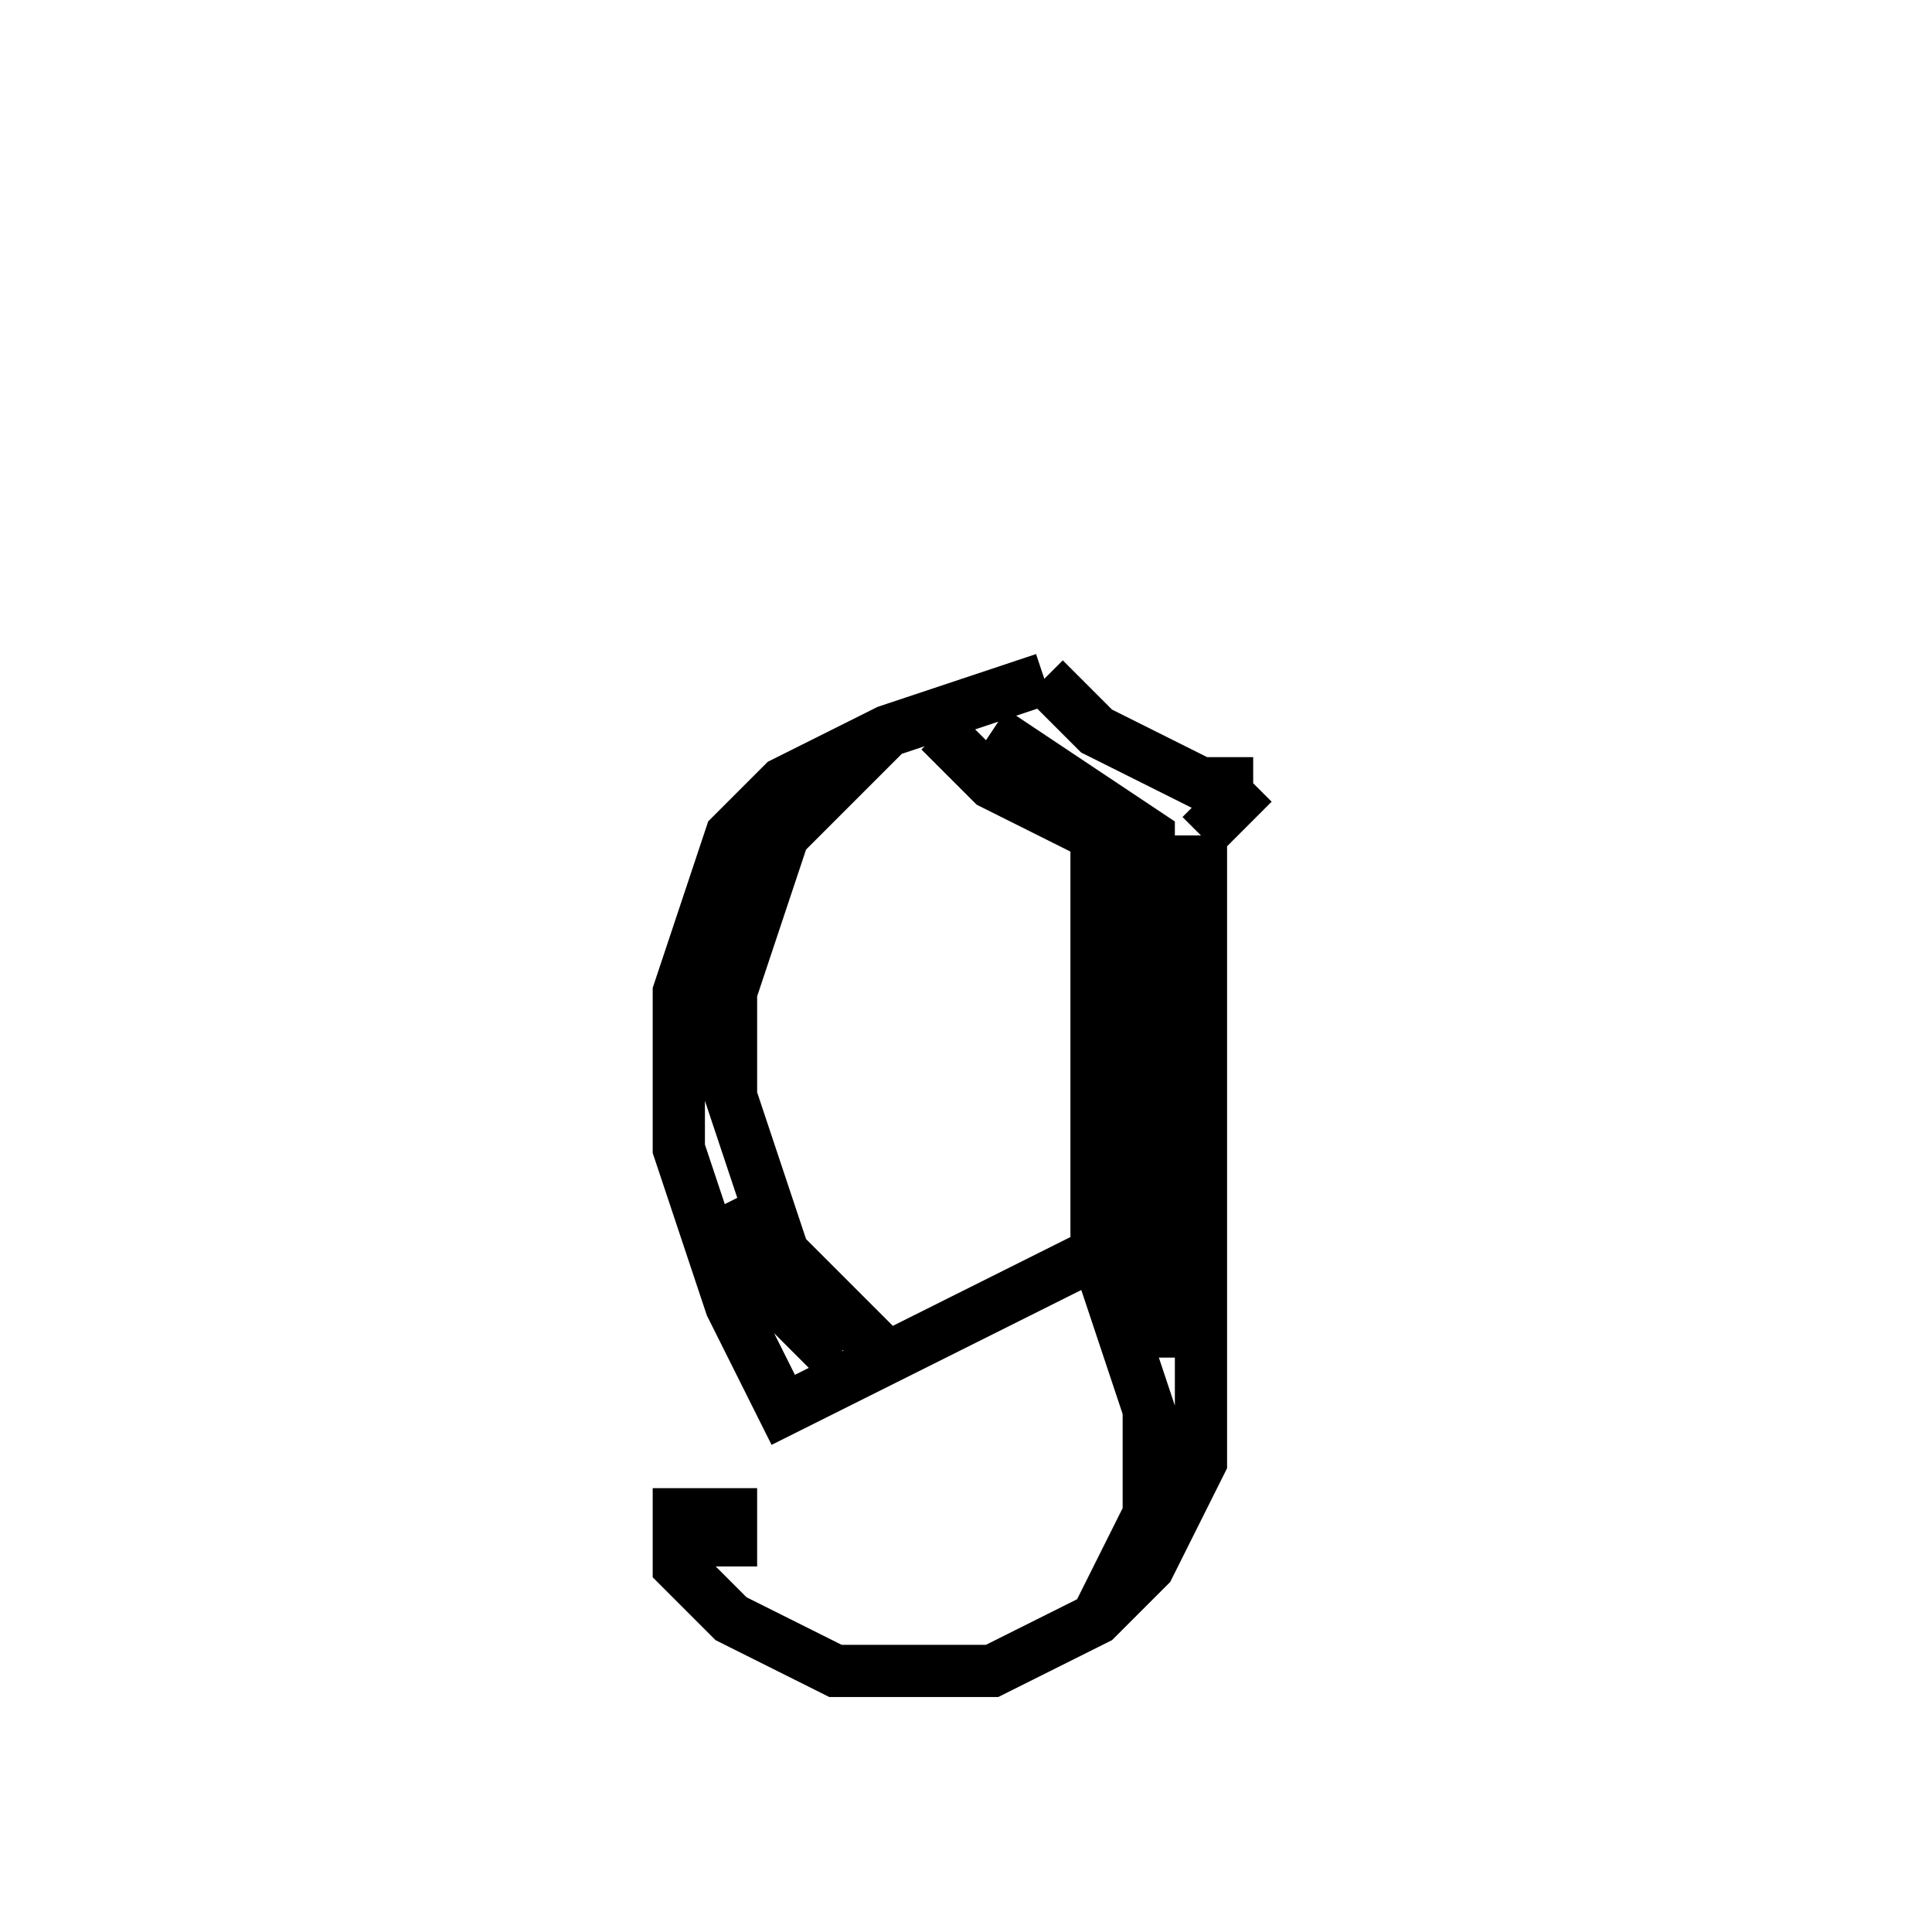 <svg xmlns='http://www.w3.org/2000/svg' 
xmlns:xlink='http://www.w3.org/1999/xlink' 
viewBox = '-18 -18 37 37' >
<path d = '
	M 2, -5
	L -1, -4
	L -3, -3
	L -4, -2
	L -5, 1
	L -5, 4
	L -4, 7
	L -3, 9
	L 3, 6

	M -4, 5
	L -3, 7
	L -2, 8

	M -1, -4
	L -3, -2
	L -4, 1
	L -4, 3
	L -3, 6
	L -1, 8

	M 0, -4
	L 1, -3
	L 3, -2
	L 3, 6
	L 4, 9
	L 4, 11
	L 3, 13

	M 1, -4
	L 4, -2
	L 4, 8

	M 2, -5
	L 3, -4
	L 5, -3
	L 6, -3

	M 5, -2
	L 6, -3

	M 5, -2
	L 5, 10
	L 4, 12
	L 3, 13
	L 1, 14
	L -2, 14
	L -4, 13
	L -5, 12
	L -5, 11
	L -4, 11
	L -4, 12

' fill='none' stroke='black' />
</svg>